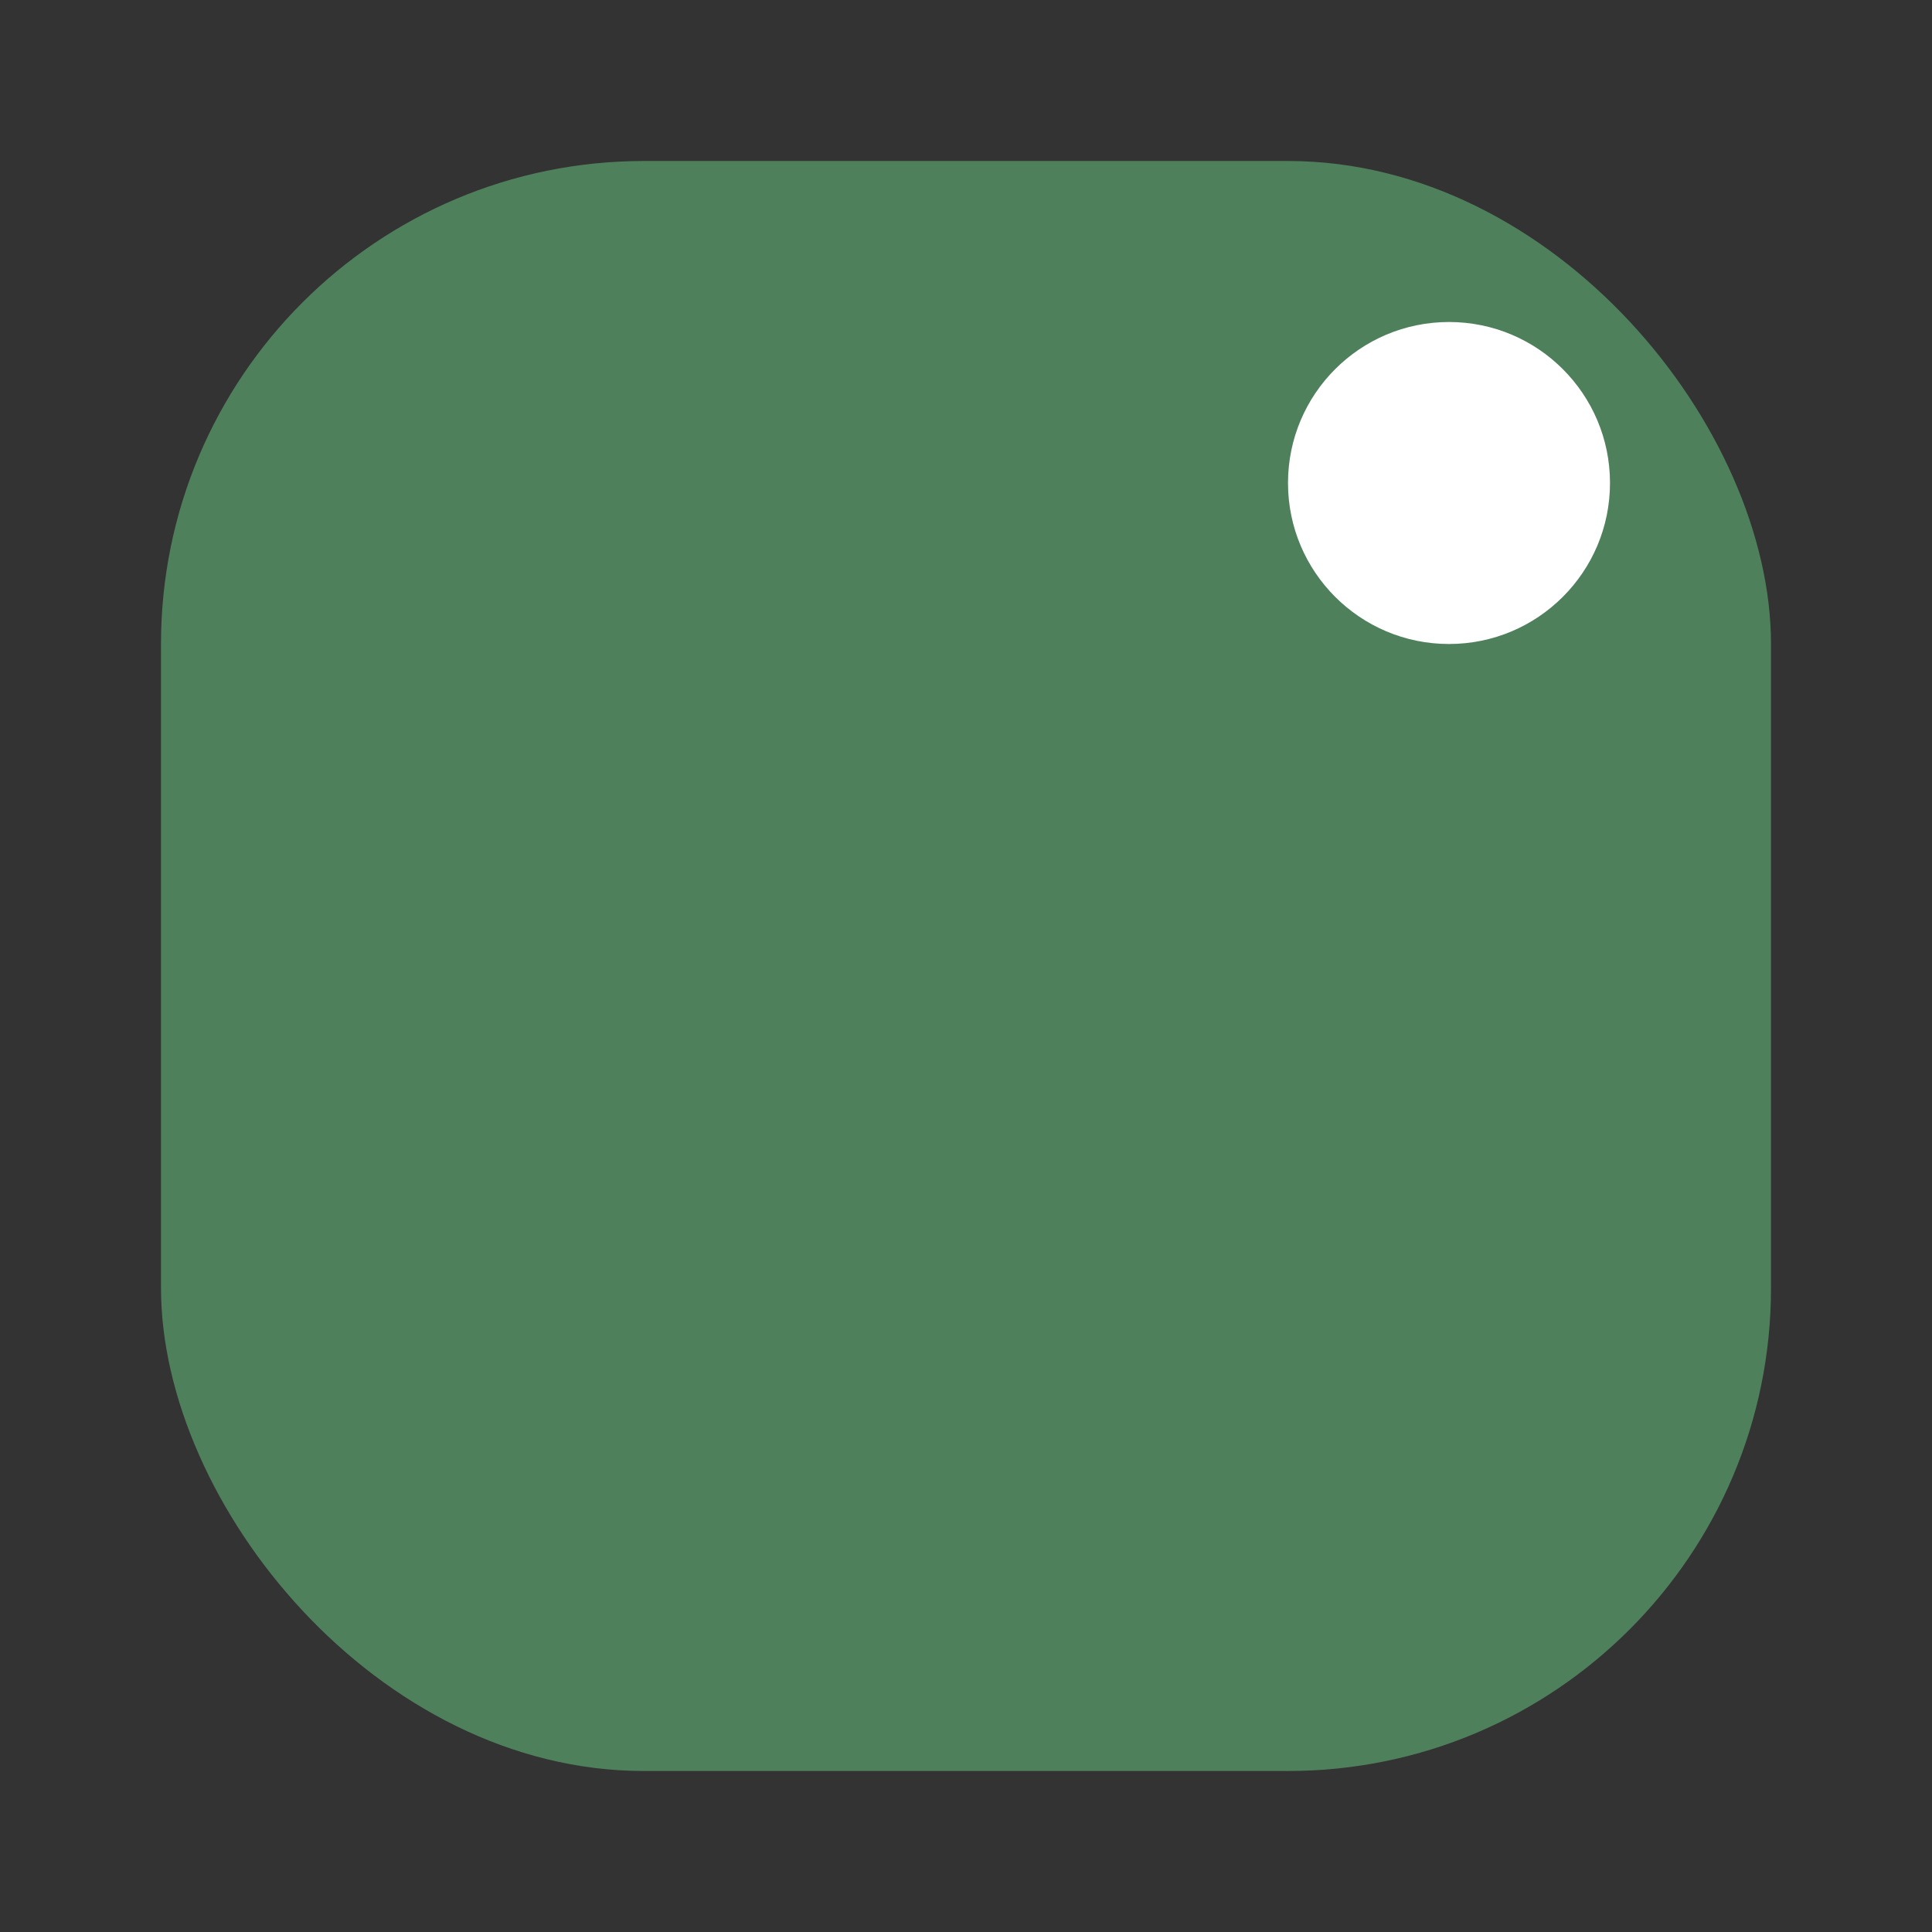 <!-- app/icon.svg -->
<svg xmlns="http://www.w3.org/2000/svg" width="512" height="512" viewBox="0 0 24 24">
    <rect x="0" y="0" width="24" height="24" fill="#333333" stroke="none"/>
    <!-- green rounded square -->
    <rect x="2" y="2" width="20" height="20" rx="6" fill="#4F805C"/>
    <!-- top-right white dot -->
    <circle cx="18" cy="6" r="2" fill="#ffffff"/>
</svg>
